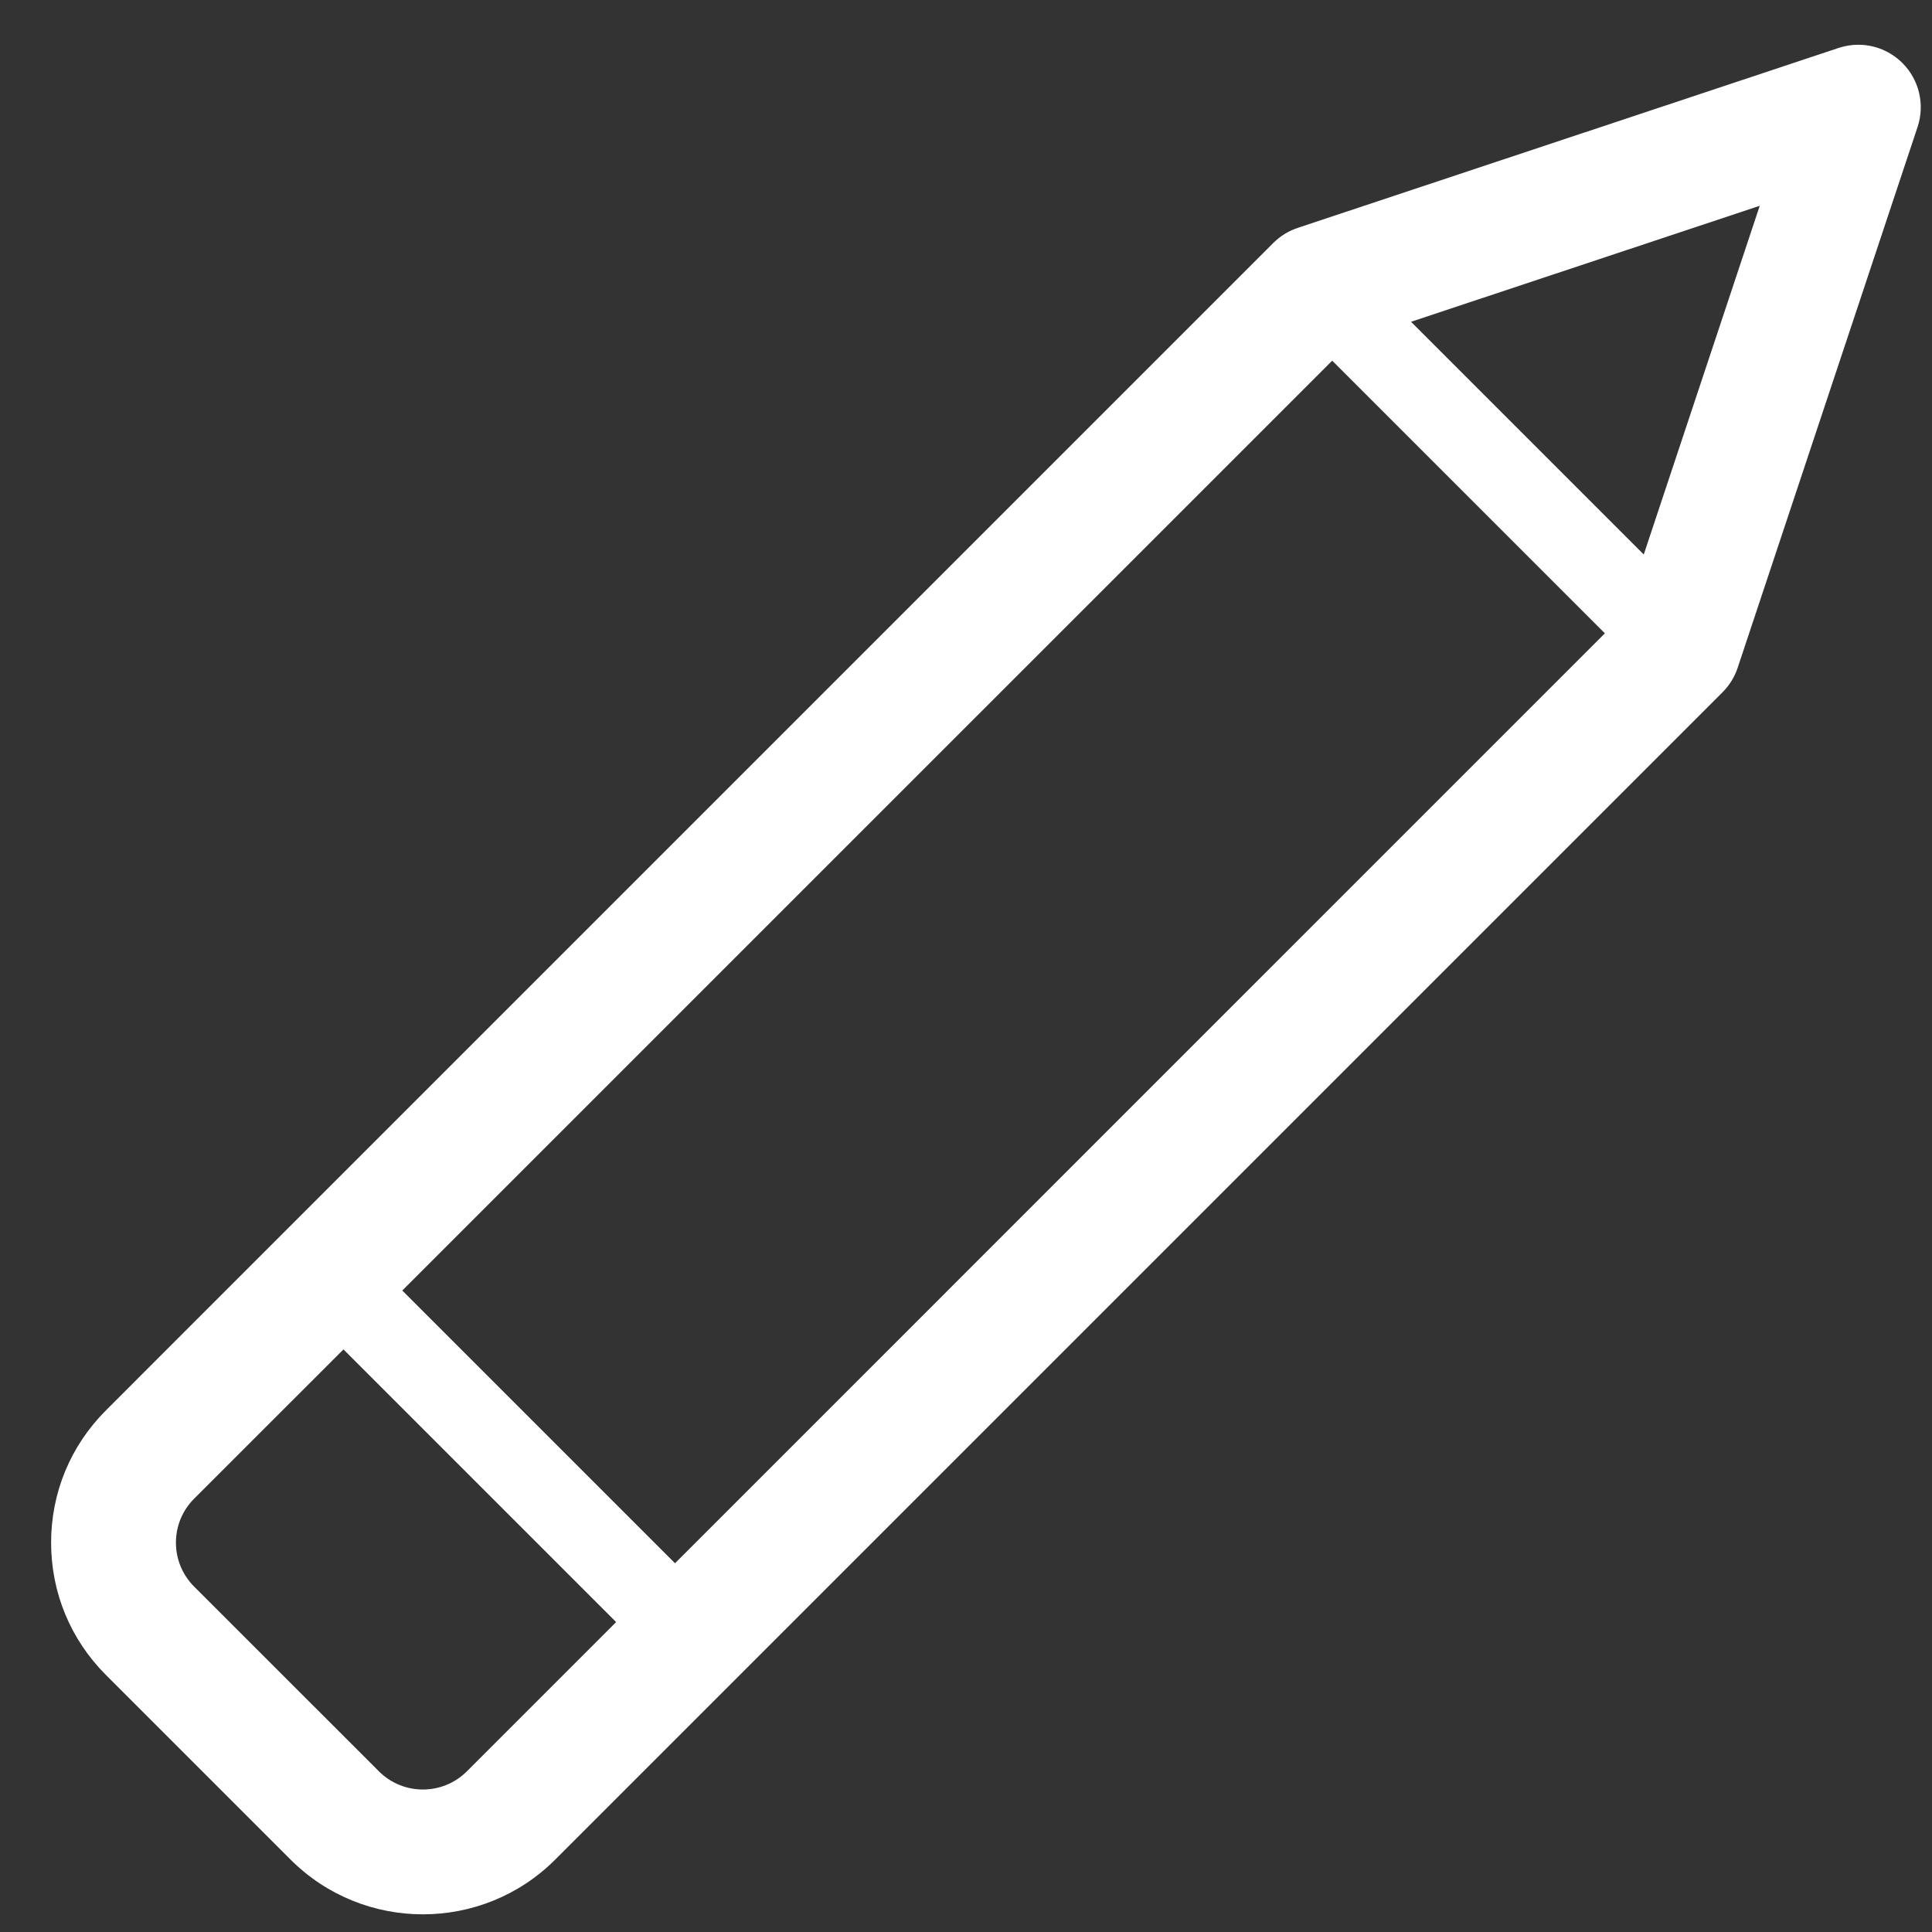 <svg width="31" height="31" viewBox="0 0 31 31" fill="none" xmlns="http://www.w3.org/2000/svg">
<rect x="0" y="0" width="31" height="31" fill="#333333" stroke="none"/>
<path d="M3.102 21.227L1.699 22.631C1.132 23.197 0.82 23.951 0.82 24.753C0.82 25.554 1.132 26.308 1.699 26.875L4.663 29.839C5.834 31.009 7.737 31.009 8.908 29.839L27.64 11.107C27.75 10.996 27.833 10.862 27.882 10.714L30.769 2.036C30.888 1.676 30.794 1.28 30.526 1.012C30.335 0.821 30.079 0.718 29.818 0.718C29.712 0.718 29.605 0.735 29.502 0.769L20.824 3.656C20.676 3.705 20.542 3.788 20.431 3.898L4.519 19.81L3.102 21.227ZM7.491 28.422C7.102 28.811 6.469 28.811 6.08 28.422L3.115 25.458C2.927 25.269 2.823 25.019 2.823 24.752C2.823 24.486 2.927 24.235 3.115 24.047L5.511 21.652L9.886 26.027L7.491 28.422ZM26.375 8.897L22.641 5.163L28.236 3.302L26.375 8.897ZM21.376 5.787L25.751 10.162L10.831 25.083L6.455 20.707L21.376 5.787Z" fill="white"/>
</svg>
